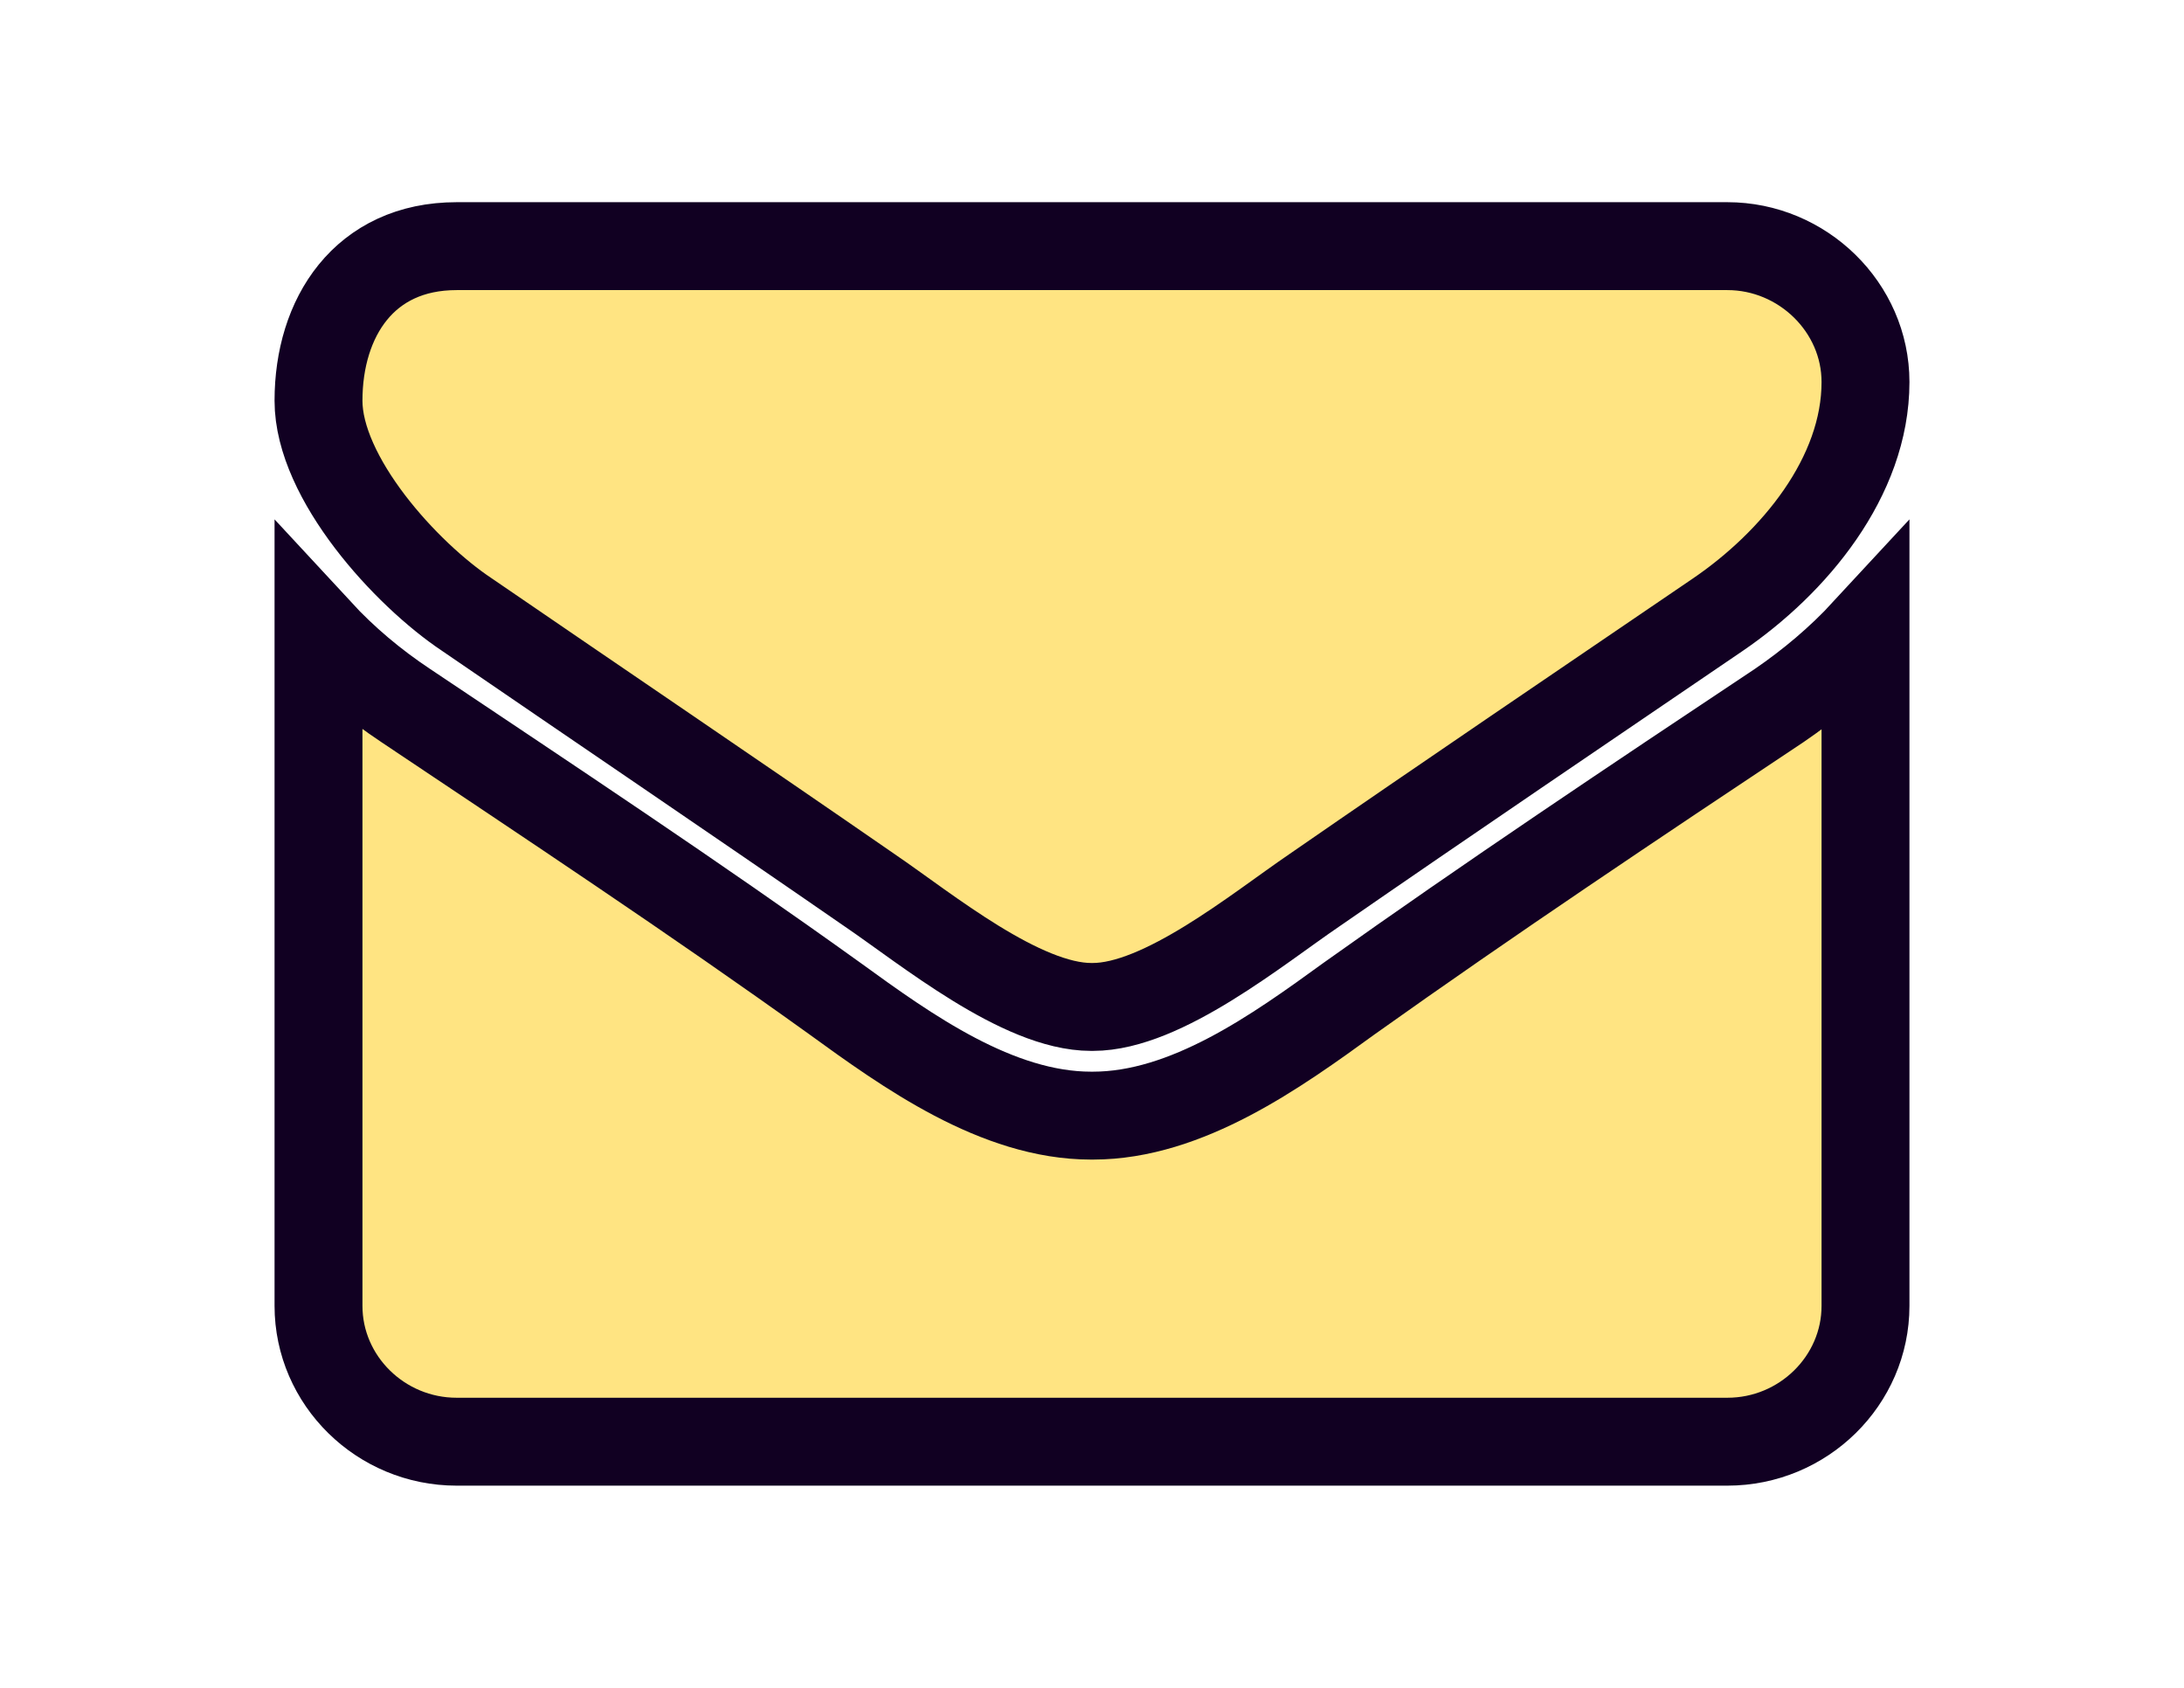 <svg width="44" height="34" viewBox="-7 -7 58 48" fill="none" xmlns="http://www.w3.org/2000/svg">
<path d="M44 10.963C43.263 11.76 42.429 12.46 41.545 13.064C37.444 15.793 33.319 18.546 29.317 21.395C27.255 22.892 24.701 24.727 22.025 24.727H22H21.975C19.299 24.727 16.745 22.892 14.683 21.395C10.681 18.521 6.556 15.793 2.48 13.064C1.571 12.46 0.737 11.76 0 10.963V30.136C0 32.261 1.768 34 3.929 34H40.071C42.232 34 44 32.261 44 30.136V10.963ZM44 3.864C44 1.739 42.208 0 40.071 0H3.929C1.301 0 0 2.028 0 4.395C0 6.592 2.48 9.321 4.223 10.48C8.029 13.088 11.884 15.696 15.69 18.328C17.286 19.415 19.987 21.636 21.975 21.636H22H22.025C24.013 21.636 26.714 19.415 28.31 18.328C32.116 15.696 35.971 13.088 39.801 10.48C41.962 9.007 44 6.568 44 3.864Z" fill="#ffe482" stroke="#110022" stroke-width="2.5"/>
</svg>
